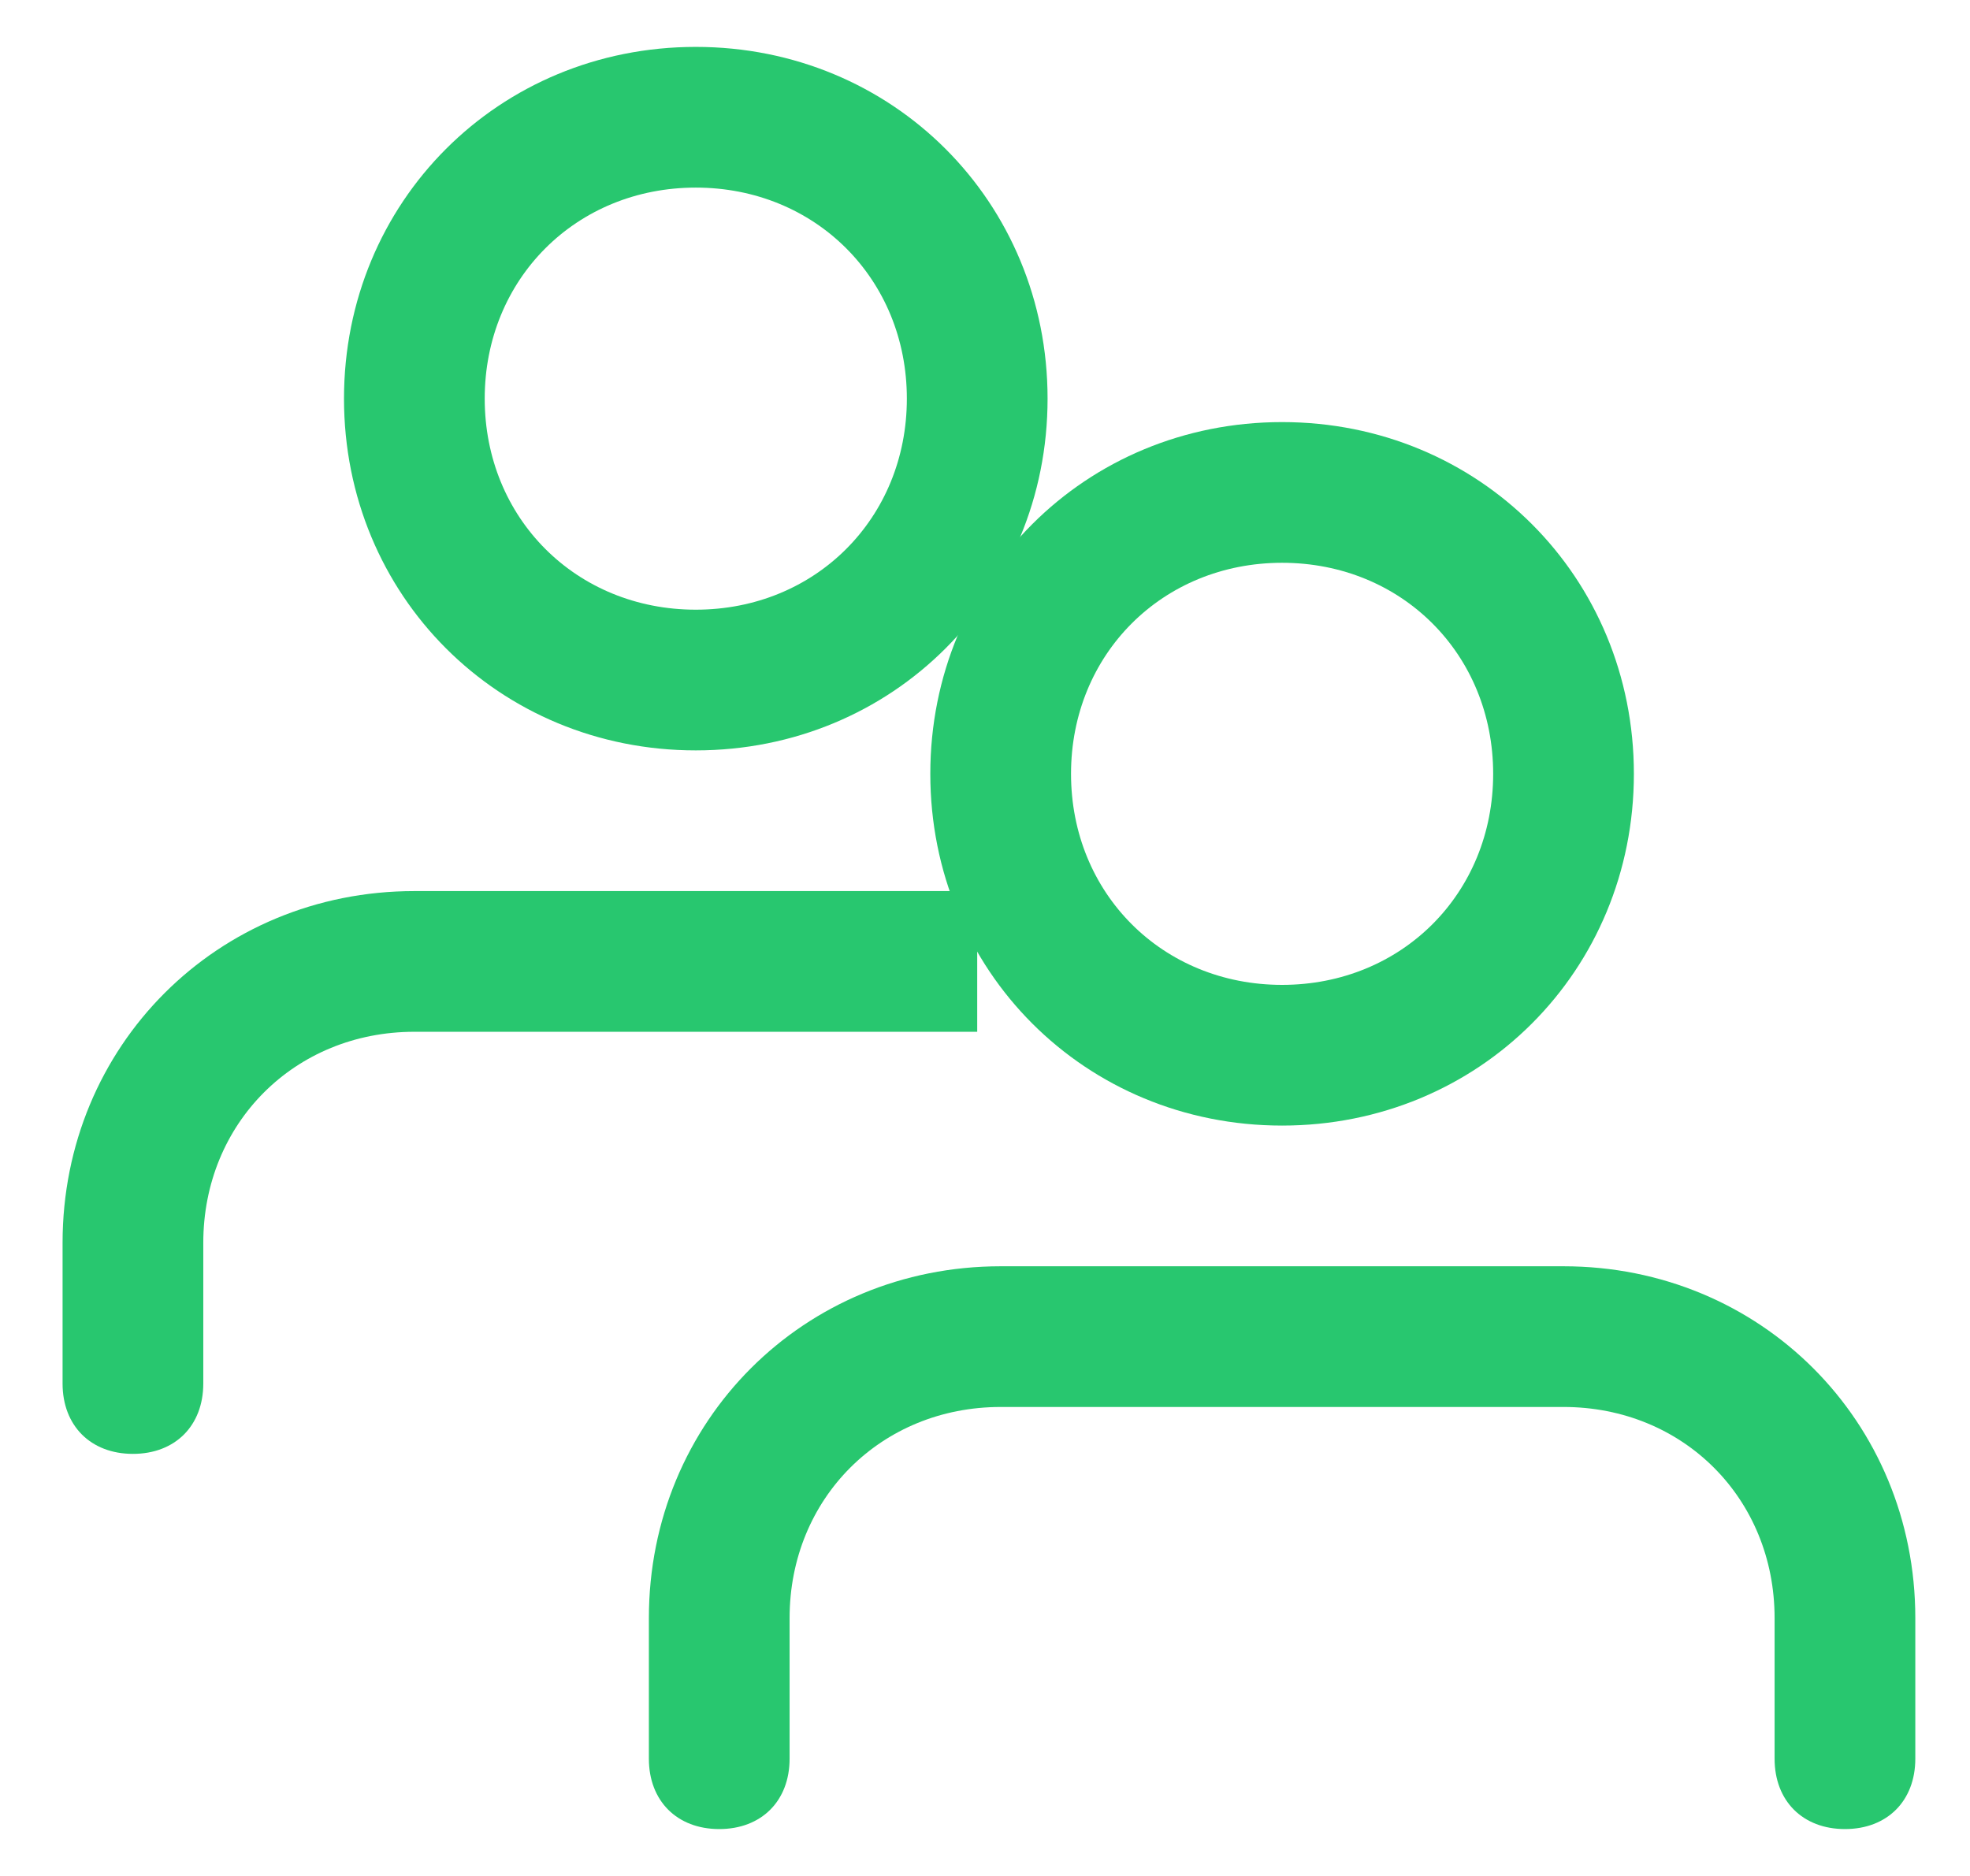 <svg width="21" height="20" viewBox="0 0 21 20" fill="none" xmlns="http://www.w3.org/2000/svg">
    <path fill-rule="evenodd" clip-rule="evenodd"
          d="M9.917 8.25C9.917 6.15 11.567 4.5 13.667 4.5C15.767 4.5 17.417 6.15 17.417 8.25C17.417 10.35 15.767 12 13.667 12C11.567 12 9.917 10.35 9.917 8.25ZM20.417 17.25V18.75C20.417 19.2 20.117 19.5 19.667 19.5C19.217 19.5 18.917 19.2 18.917 18.75V17.25C18.917 15.975 17.942 15 16.667 15H10.667C9.392 15 8.417 15.975 8.417 17.25V18.75C8.417 19.2 8.117 19.5 7.667 19.5C7.217 19.5 6.917 19.2 6.917 18.75V17.25C6.917 15.15 8.567 13.5 10.667 13.5H16.667C18.767 13.5 20.417 15.15 20.417 17.25ZM13.667 10.5C12.392 10.5 11.417 9.525 11.417 8.25C11.417 6.975 12.392 6 13.667 6C14.942 6 15.917 6.975 15.917 8.25C15.917 9.525 14.942 10.5 13.667 10.5Z"
          fill="#28C76F"/>
    <path fill-rule="evenodd" clip-rule="evenodd"
          d="M3.667 4.25C3.667 2.15 5.317 0.5 7.417 0.5C9.517 0.5 11.167 2.15 11.167 4.25C11.167 6.35 9.517 8 7.417 8C5.317 8 3.667 6.35 3.667 4.25ZM10.417 11V9.5H4.417C2.317 9.5 0.667 11.15 0.667 13.25V14.75C0.667 15.2 0.967 15.5 1.417 15.5C1.867 15.5 2.167 15.2 2.167 14.75V13.25C2.167 11.975 3.142 11 4.417 11H10.417ZM7.417 6.5C6.142 6.5 5.167 5.525 5.167 4.25C5.167 2.975 6.142 2 7.417 2C8.692 2 9.667 2.975 9.667 4.25C9.667 5.525 8.692 6.5 7.417 6.5Z"
          fill="#28C76F"/>
</svg>

